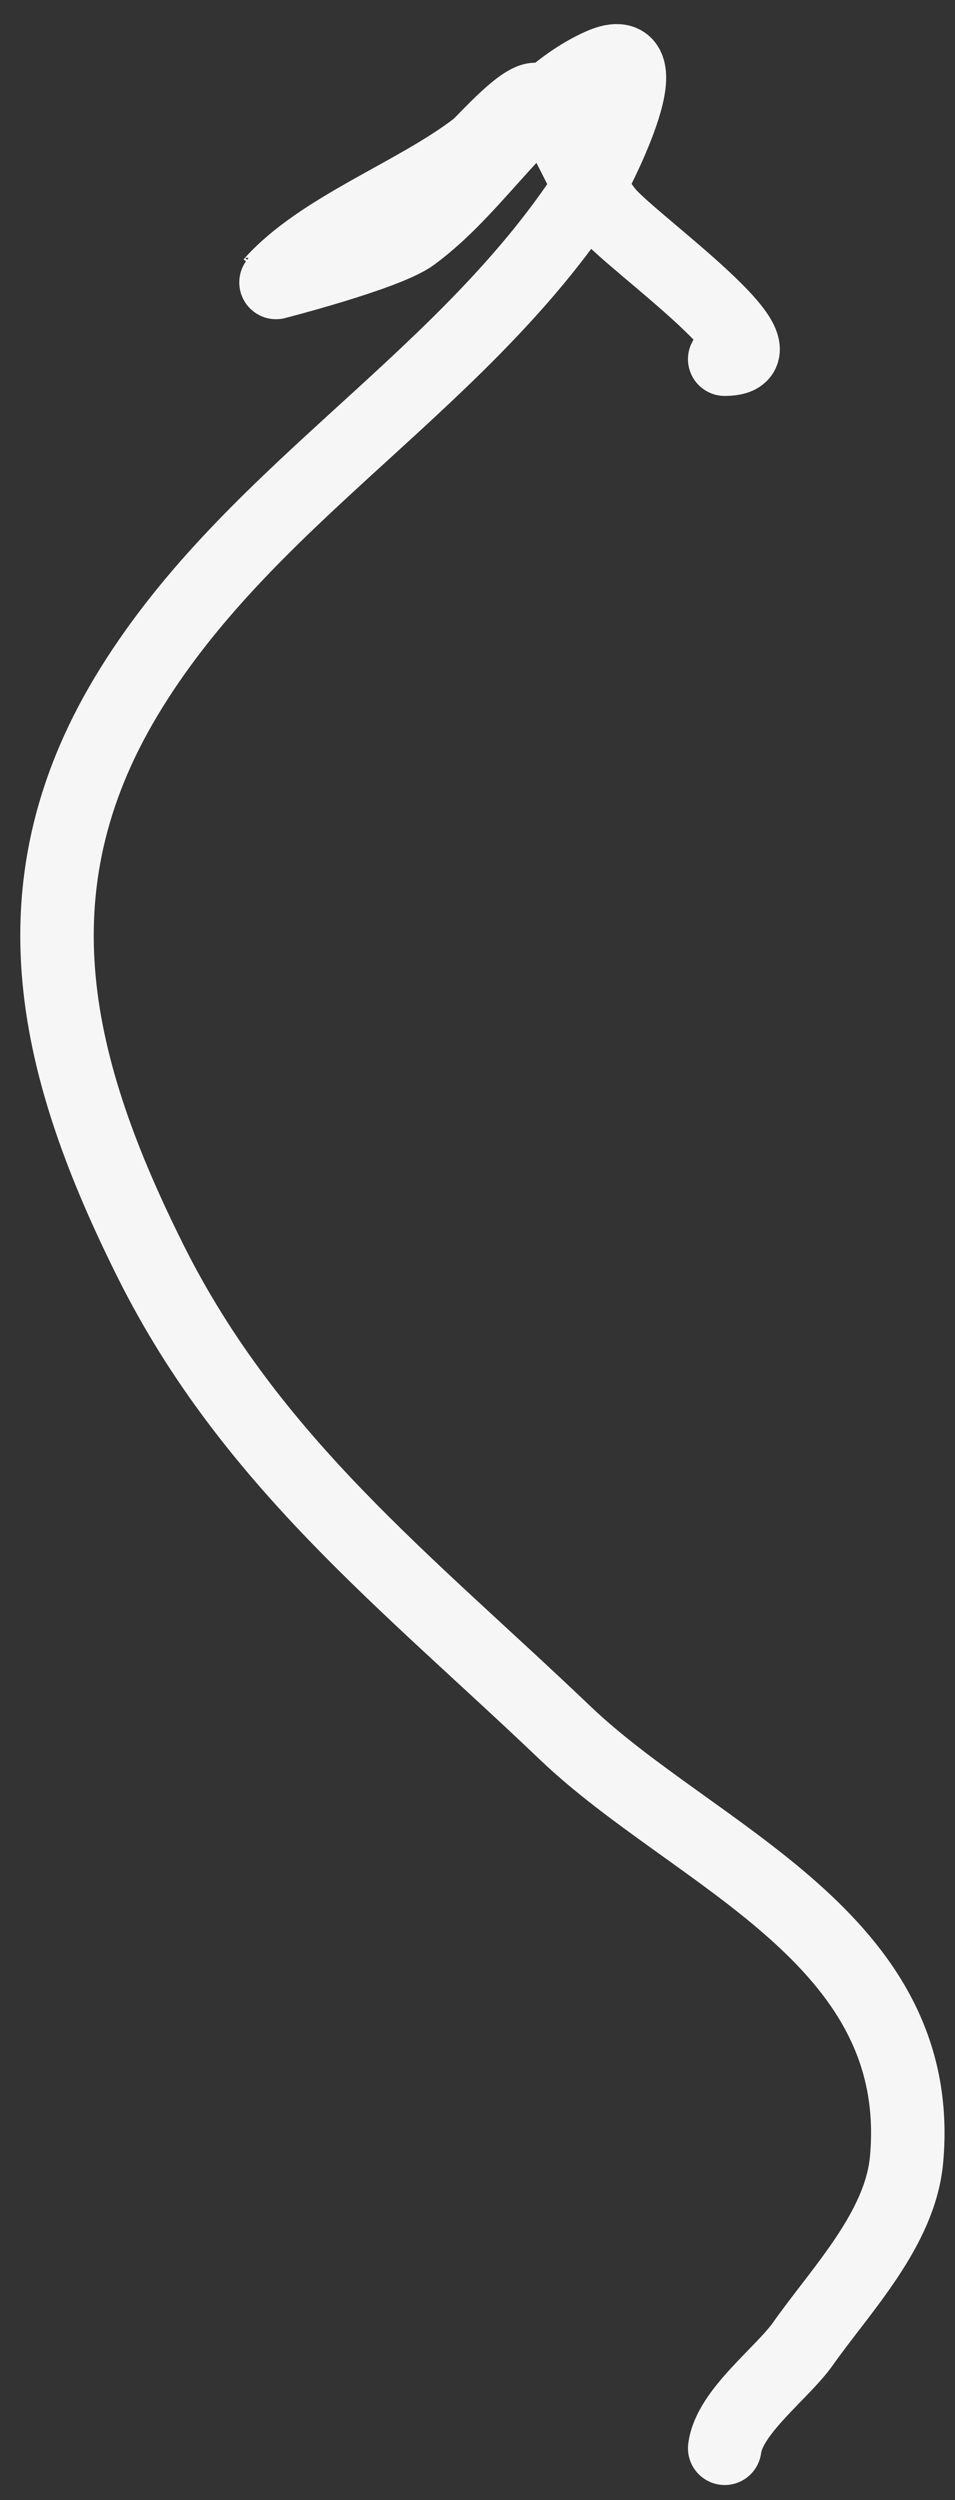 <svg width="39" height="102" viewBox="0 0 39 102" fill="none" xmlns="http://www.w3.org/2000/svg">
<rect x="0" y="0" width="39" height="102" fill="#333333" stroke="none"/>
<path d="M29.595 99.882C29.78 98.397 31.941 96.823 32.791 95.62C34.349 93.412 36.764 90.947 37.022 88.104C37.846 79.049 28.367 75.746 23.084 70.703C16.667 64.578 10.234 59.622 6.157 51.467C2.249 43.651 0.417 36.302 5.15 28.414C9.99 20.348 18.492 15.883 23.735 8.142C24.2 7.457 27.404 1.35 24.504 2.668C21.454 4.054 19.572 7.596 16.84 9.593C15.755 10.385 11.067 11.577 11.069 11.575C13.1 9.29 16.98 7.936 19.474 6.012C19.748 5.8 21.581 3.68 22.019 4.118C23.118 5.217 23.746 7.38 24.8 8.675C25.78 9.879 32.579 14.653 29.595 14.653" stroke="#F6F6F6" stroke-width="3" stroke-linecap="round"/>
</svg>
